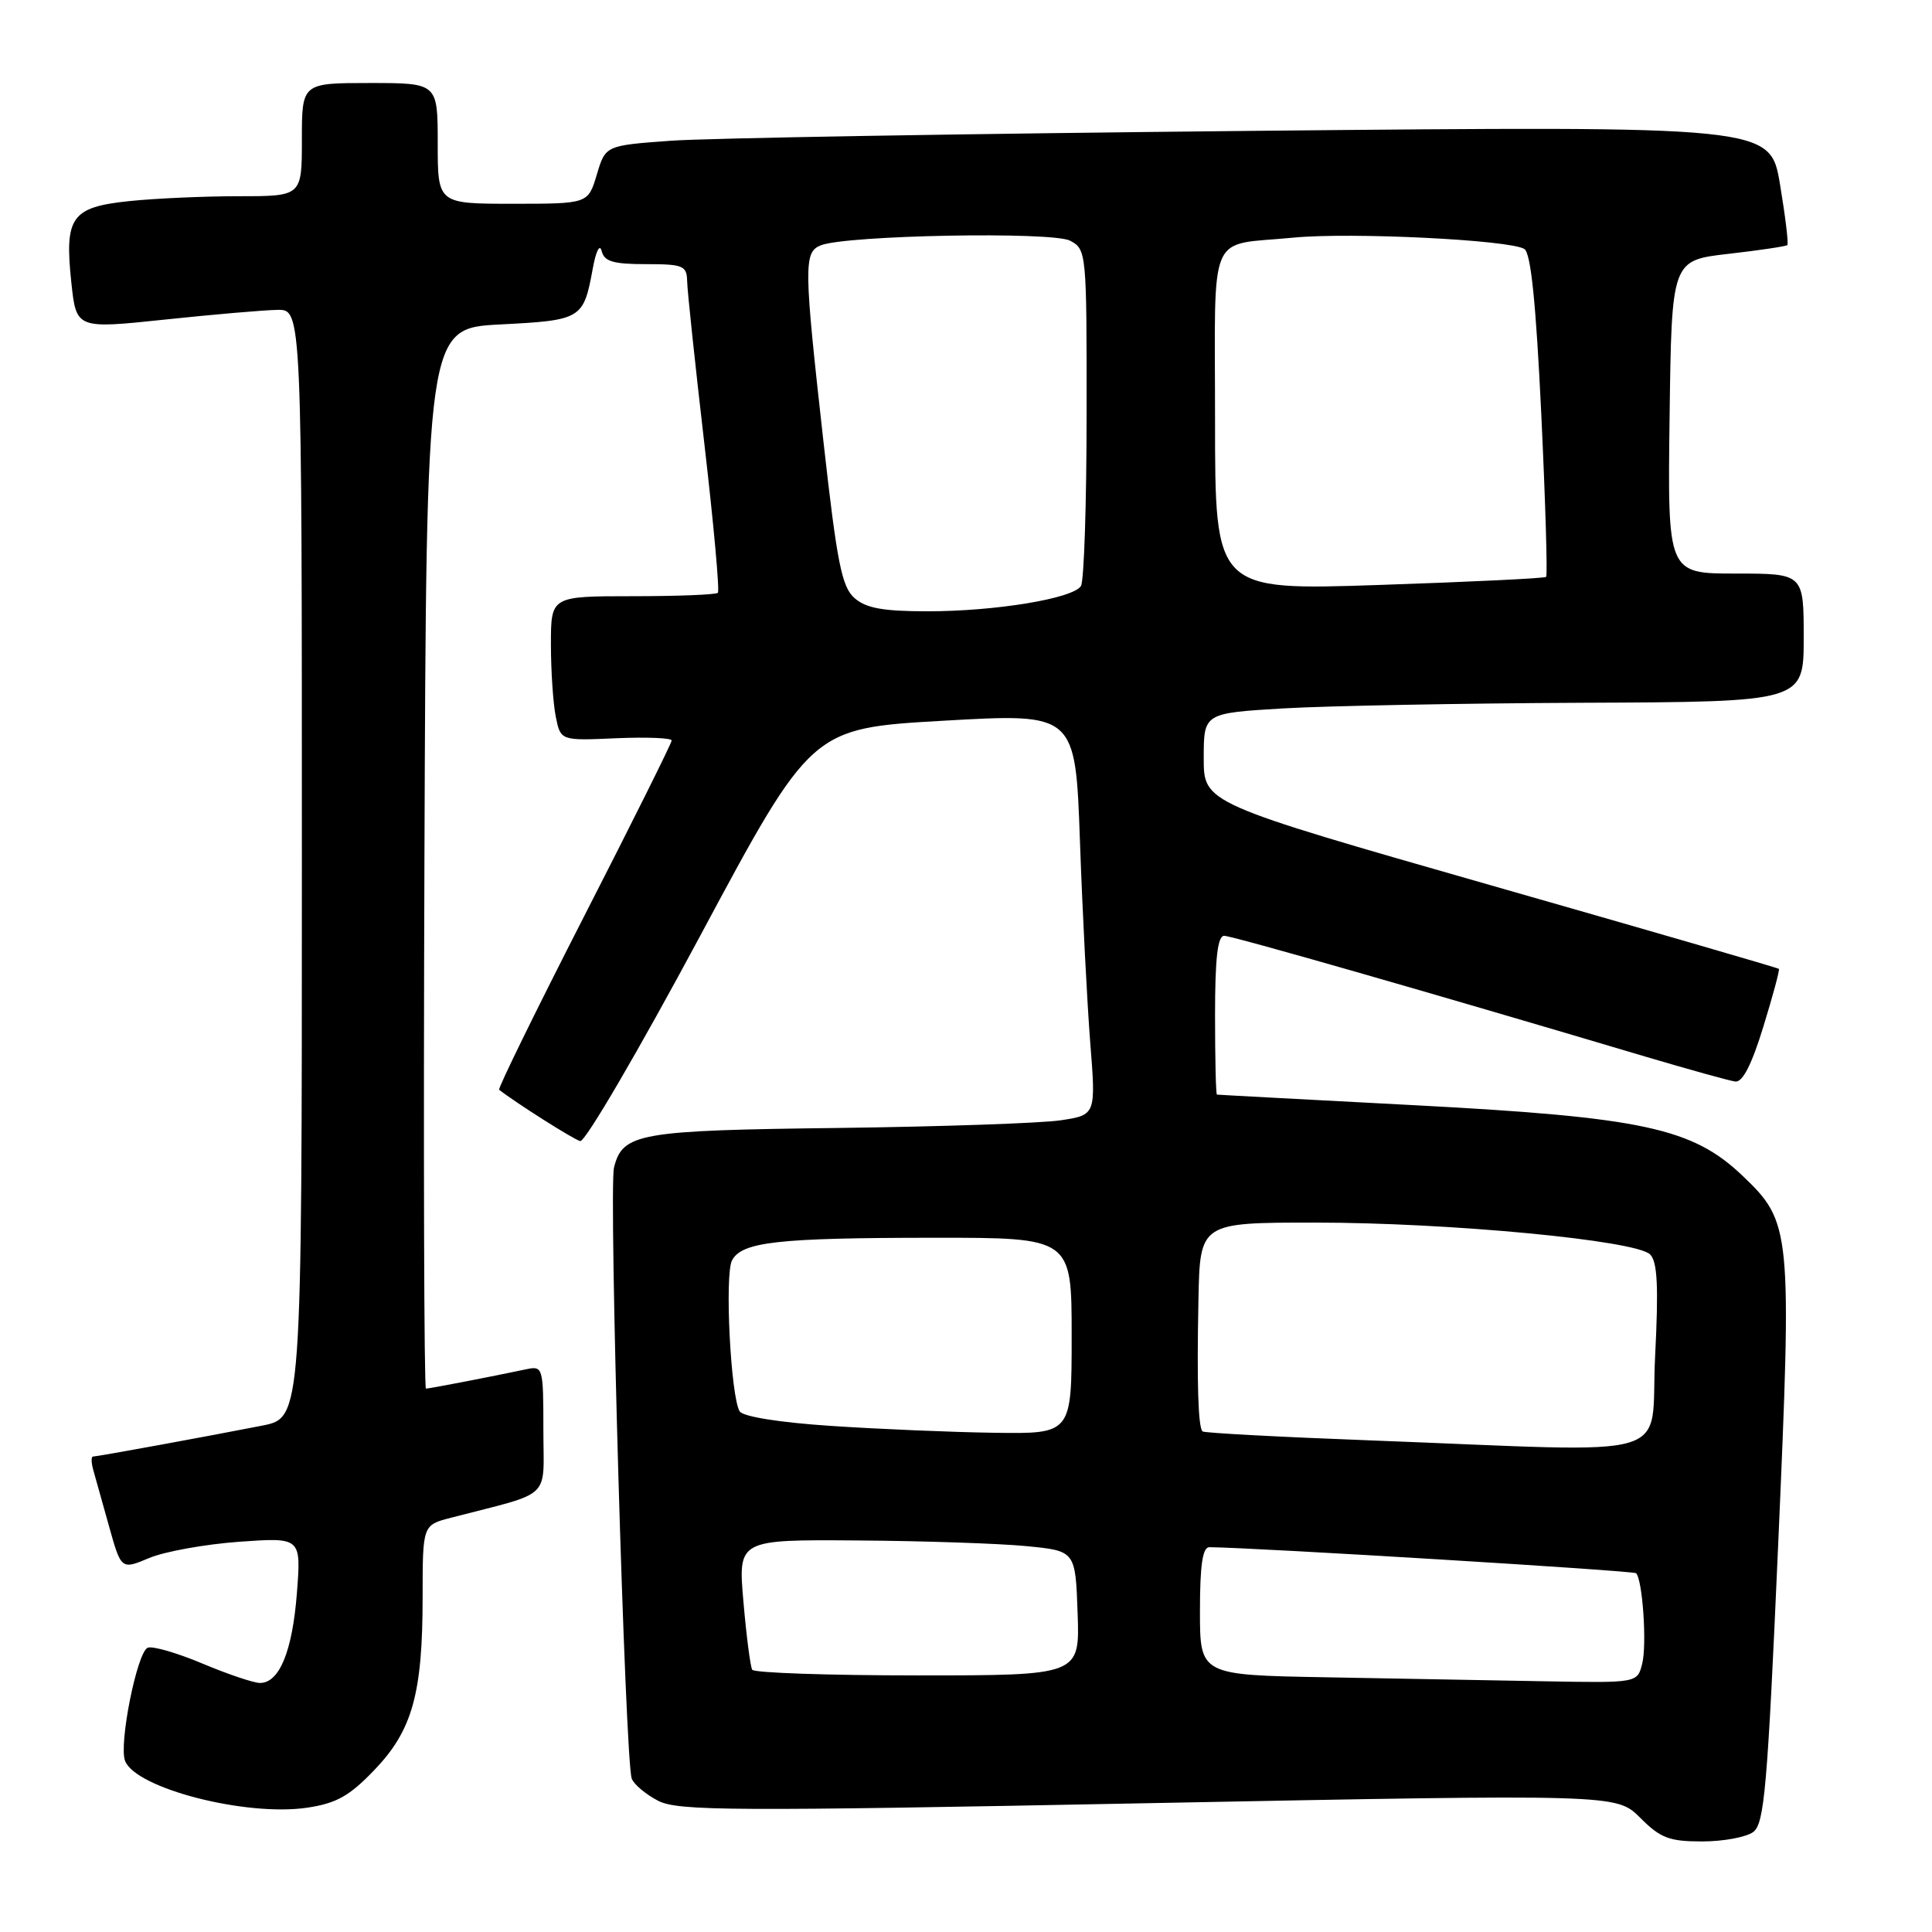 <?xml version="1.0" encoding="UTF-8" standalone="no"?>
<!DOCTYPE svg PUBLIC "-//W3C//DTD SVG 1.1//EN" "http://www.w3.org/Graphics/SVG/1.1/DTD/svg11.dtd" >
<svg xmlns="http://www.w3.org/2000/svg" xmlns:xlink="http://www.w3.org/1999/xlink" version="1.1" viewBox="0 0 256 256">
 <g >
 <path fill="currentColor"
d=" M 232.31 242.75 C 233.79 241.66 234.20 236.90 235.62 204.61 C 237.45 162.87 237.36 161.96 230.89 155.79 C 224.25 149.46 217.64 148.04 187.50 146.45 C 173.20 145.70 161.39 145.07 161.25 145.04 C 161.11 145.02 161.00 140.28 161.00 134.50 C 161.00 126.98 161.34 124.00 162.21 124.00 C 163.28 124.00 189.45 131.50 218.00 140.00 C 223.78 141.71 229.14 143.20 229.93 143.31 C 230.90 143.44 232.11 141.07 233.65 136.05 C 234.91 131.96 235.84 128.51 235.71 128.38 C 235.59 128.25 218.39 123.26 197.49 117.29 C 159.50 106.42 159.50 106.42 159.50 100.46 C 159.50 94.50 159.50 94.50 170.00 93.87 C 175.78 93.53 193.66 93.19 209.75 93.12 C 239.00 93.00 239.00 93.00 239.00 84.50 C 239.00 76.00 239.00 76.00 229.98 76.00 C 220.96 76.00 220.96 76.00 221.23 55.25 C 221.50 34.50 221.50 34.50 229.00 33.64 C 233.12 33.17 236.65 32.64 236.83 32.48 C 237.01 32.31 236.57 28.69 235.86 24.42 C 234.56 16.68 234.56 16.68 166.03 17.34 C 128.34 17.71 93.61 18.30 88.87 18.65 C 80.23 19.28 80.23 19.28 79.08 23.14 C 77.92 27.00 77.92 27.00 67.96 27.00 C 58.00 27.00 58.00 27.00 58.00 19.00 C 58.00 11.00 58.00 11.00 49.00 11.00 C 40.00 11.00 40.00 11.00 40.00 18.50 C 40.00 26.00 40.00 26.00 31.65 26.00 C 27.05 26.00 20.51 26.29 17.10 26.65 C 9.45 27.45 8.53 28.75 9.45 37.42 C 10.11 43.58 10.11 43.58 21.81 42.35 C 28.24 41.67 34.96 41.09 36.75 41.06 C 40.00 41.00 40.00 41.00 40.00 114.43 C 40.00 187.86 40.00 187.86 34.75 188.90 C 27.64 190.30 12.89 193.00 12.32 193.00 C 12.07 193.00 12.09 193.79 12.35 194.75 C 12.62 195.71 13.57 199.09 14.45 202.25 C 16.06 208.00 16.06 208.00 19.78 206.44 C 21.83 205.58 27.19 204.62 31.70 204.29 C 39.91 203.71 39.91 203.71 39.34 211.10 C 38.74 218.81 37.02 223.00 34.45 223.00 C 33.62 223.00 30.20 221.85 26.85 220.44 C 23.50 219.03 20.23 218.08 19.58 218.33 C 18.17 218.87 15.72 231.11 16.57 233.32 C 17.97 236.97 32.60 240.73 40.70 239.53 C 44.57 238.95 46.30 237.99 49.59 234.55 C 54.64 229.30 56.00 224.43 56.00 211.60 C 56.00 202.08 56.00 202.08 59.75 201.11 C 73.39 197.57 72.00 198.90 72.00 189.44 C 72.00 181.17 71.94 180.97 69.75 181.43 C 64.93 182.45 56.88 184.00 56.44 184.00 C 56.19 184.00 56.10 152.39 56.24 113.75 C 56.50 43.50 56.50 43.50 66.29 42.99 C 77.06 42.44 77.32 42.28 78.54 35.61 C 78.96 33.28 79.47 32.26 79.72 33.25 C 80.06 34.65 81.24 35.00 85.57 35.00 C 90.52 35.00 91.00 35.20 91.05 37.25 C 91.07 38.49 92.10 48.18 93.33 58.80 C 94.56 69.41 95.37 78.30 95.12 78.55 C 94.87 78.80 89.79 79.00 83.83 79.00 C 73.00 79.00 73.00 79.00 73.00 85.38 C 73.00 88.88 73.29 93.19 73.64 94.95 C 74.28 98.15 74.28 98.15 81.64 97.82 C 85.69 97.65 89.00 97.78 89.00 98.12 C 89.00 98.46 83.78 108.95 77.39 121.43 C 71.01 133.91 65.95 144.24 66.14 144.40 C 68.44 146.19 76.00 150.98 76.88 151.20 C 77.52 151.37 84.67 139.12 92.78 124.00 C 107.52 96.50 107.52 96.50 125.01 95.50 C 142.50 94.50 142.50 94.50 143.10 111.50 C 143.43 120.85 144.05 132.83 144.46 138.12 C 145.22 147.74 145.22 147.74 140.51 148.45 C 137.92 148.83 124.67 149.29 111.06 149.46 C 84.62 149.78 82.50 150.15 81.36 154.70 C 80.64 157.59 82.83 233.40 83.71 235.68 C 84.00 236.45 85.57 237.76 87.20 238.61 C 89.84 239.97 96.90 240.01 152.18 238.93 C 214.19 237.73 214.19 237.73 217.33 240.86 C 220.02 243.56 221.18 244.00 225.54 244.00 C 228.33 244.00 231.38 243.44 232.31 242.75 Z  M 175.75 222.25 C 159.00 221.95 159.00 221.95 159.00 213.48 C 159.00 207.36 159.35 205.00 160.25 205.01 C 166.39 205.07 216.45 208.12 216.79 208.46 C 217.65 209.32 218.24 217.92 217.60 220.44 C 216.96 223.00 216.96 223.00 204.73 222.78 C 198.00 222.65 184.96 222.42 175.75 222.25 Z  M 99.67 221.25 C 99.43 220.84 98.90 216.79 98.51 212.25 C 97.79 204.00 97.79 204.00 113.65 204.12 C 122.37 204.18 132.43 204.52 136.00 204.87 C 142.50 205.50 142.50 205.50 142.79 213.75 C 143.08 222.00 143.08 222.00 121.60 222.00 C 109.78 222.00 99.92 221.66 99.67 221.25 Z  M 181.60 190.86 C 169.56 190.41 159.54 189.87 159.34 189.67 C 158.76 189.09 158.58 183.29 158.80 172.25 C 159.00 162.00 159.00 162.00 174.25 162.00 C 192.05 162.00 216.78 164.35 218.65 166.22 C 219.62 167.19 219.78 170.47 219.31 179.75 C 218.60 193.79 223.19 192.44 181.60 190.86 Z  M 110.11 188.94 C 103.30 188.49 98.44 187.71 98.01 187.01 C 96.82 185.09 96.00 168.86 97.00 167.00 C 98.31 164.55 103.03 164.02 123.75 164.01 C 142.00 164.00 142.00 164.00 142.00 177.00 C 142.00 190.00 142.00 190.00 131.75 189.85 C 126.11 189.77 116.38 189.36 110.11 188.94 Z  M 113.23 79.25 C 111.54 77.77 110.91 74.61 109.11 58.50 C 106.51 35.28 106.48 33.42 108.75 32.51 C 112.13 31.16 139.47 30.65 141.81 31.90 C 143.96 33.05 144.00 33.45 143.98 54.79 C 143.98 66.73 143.64 77.02 143.23 77.65 C 142.18 79.31 131.91 81.00 122.93 81.00 C 117.01 81.00 114.76 80.59 113.23 79.25 Z  M 161.00 55.69 C 161.00 29.98 159.87 32.61 171.36 31.49 C 178.93 30.75 200.03 31.78 201.98 32.99 C 202.85 33.52 203.52 40.11 204.23 54.92 C 204.78 66.57 205.07 76.25 204.87 76.44 C 204.67 76.63 194.71 77.11 182.75 77.51 C 161.00 78.24 161.00 78.24 161.00 55.69 Z "/>
</g>
</svg>